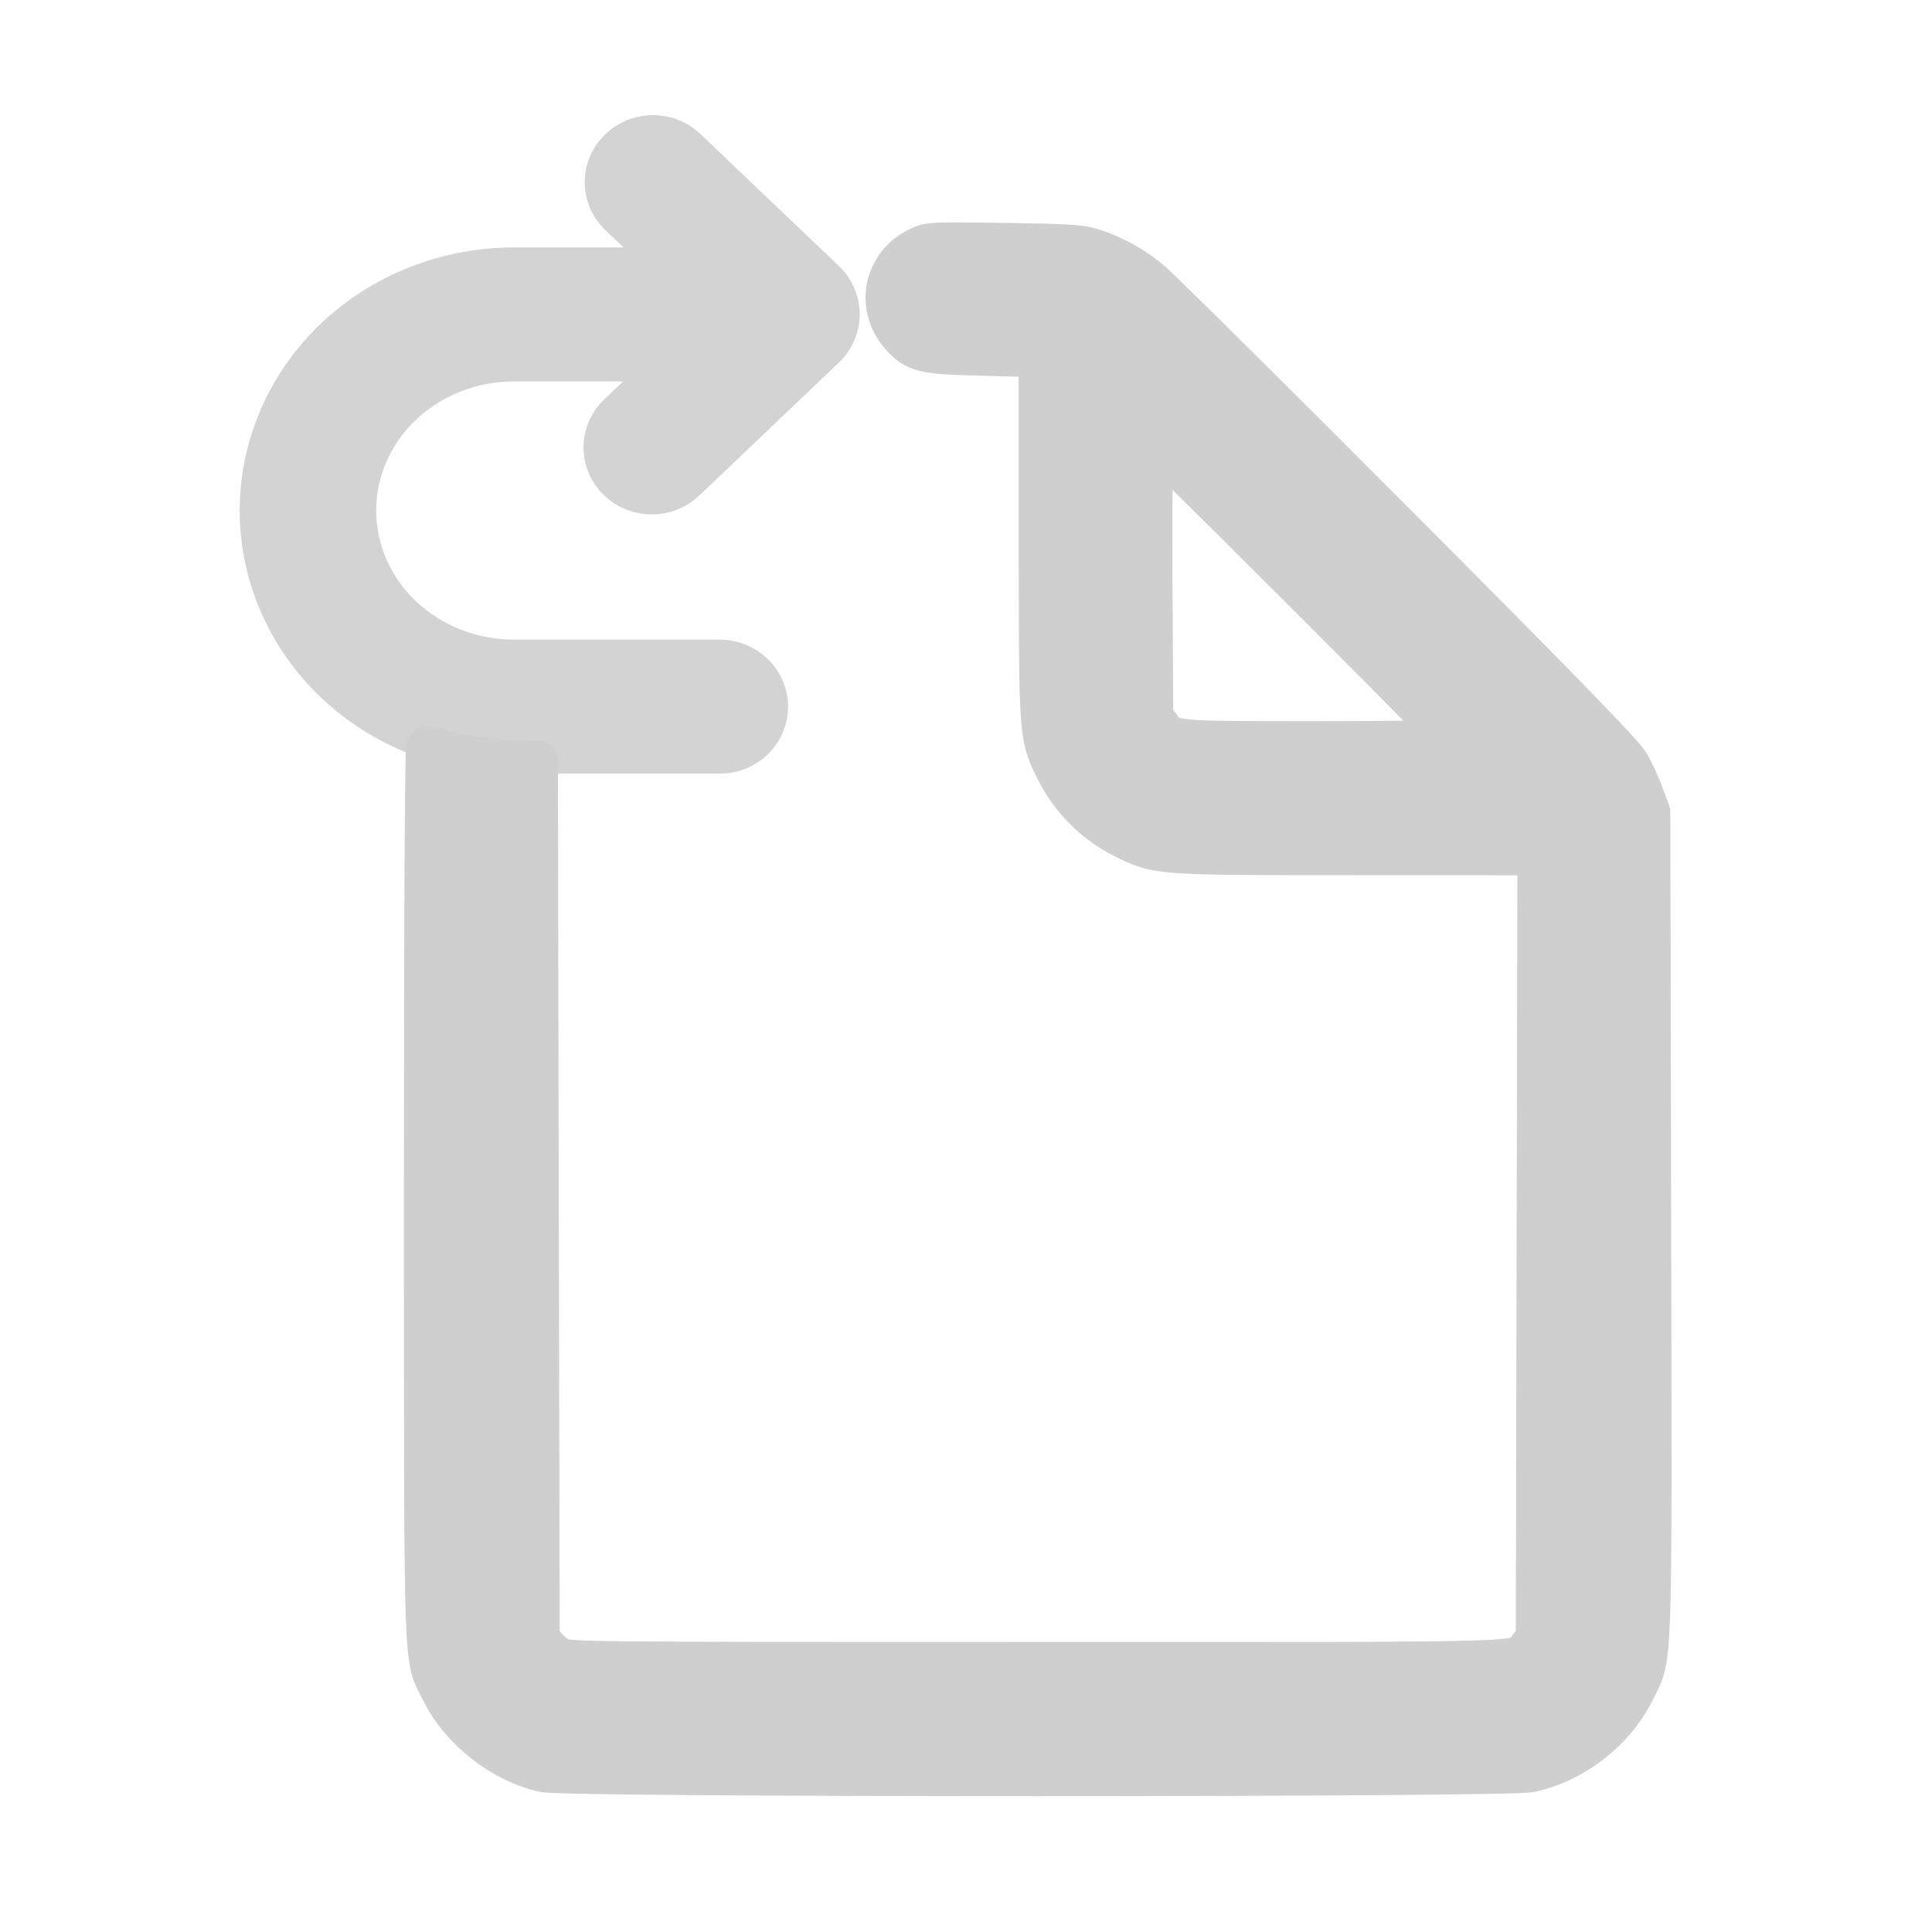 <svg width="14" height="14" viewBox="0 0 14 14" fill="none" xmlns="http://www.w3.org/2000/svg">
<g opacity="0.914">
<path d="M3.724 4.935H5.216C5.268 4.935 5.317 4.955 5.354 4.99C5.39 5.025 5.411 5.072 5.411 5.121C5.411 5.17 5.39 5.217 5.354 5.252C5.317 5.287 5.268 5.306 5.216 5.306H3.724C3.277 5.306 2.848 5.137 2.531 4.836C2.215 4.534 2.037 4.126 2.037 3.7C2.037 3.273 2.215 2.865 2.531 2.563C2.848 2.262 3.277 2.093 3.724 2.093H5.268L4.589 1.446C4.555 1.411 4.536 1.364 4.537 1.316C4.538 1.268 4.558 1.223 4.594 1.189C4.629 1.155 4.678 1.135 4.728 1.134C4.778 1.133 4.827 1.151 4.864 1.184L5.871 2.144C5.897 2.168 5.914 2.198 5.923 2.23C5.932 2.262 5.932 2.296 5.922 2.328C5.913 2.36 5.895 2.389 5.87 2.412L4.863 3.371C4.845 3.389 4.823 3.403 4.8 3.413C4.776 3.423 4.75 3.428 4.724 3.428C4.699 3.428 4.673 3.423 4.649 3.414C4.625 3.405 4.603 3.391 4.585 3.373C4.567 3.356 4.552 3.335 4.543 3.313C4.533 3.29 4.528 3.265 4.528 3.241C4.528 3.216 4.534 3.192 4.544 3.169C4.554 3.147 4.569 3.126 4.588 3.109L5.265 2.464H3.724C3.38 2.464 3.05 2.594 2.806 2.826C2.563 3.057 2.426 3.372 2.426 3.7C2.426 4.027 2.563 4.342 2.806 4.573C3.05 4.805 3.38 4.935 3.724 4.935Z" fill="#CFCFCF" stroke="#CFCFCF" stroke-width="0.6"/>
</g>
<path d="M3.946 12.838C3.641 12.773 3.34 12.537 3.201 12.256C3.069 11.989 3.078 12.237 3.077 8.638C3.077 6.522 3.084 5.411 3.094 5.411C3.105 5.411 3.168 5.425 3.237 5.445C3.379 5.484 3.622 5.515 3.785 5.515L3.893 5.515L3.899 8.69L3.906 11.866L3.946 11.923C3.969 11.954 4.017 11.995 4.054 12.014C4.12 12.048 4.169 12.048 7.521 12.048C11.306 12.048 10.989 12.059 11.087 11.93L11.134 11.868L11.14 9.03L11.146 6.193L9.839 6.192C8.371 6.192 8.394 6.193 8.141 6.069C7.936 5.968 7.757 5.788 7.656 5.584C7.531 5.33 7.533 5.353 7.532 3.889L7.532 2.584L7.136 2.573C6.683 2.563 6.634 2.55 6.527 2.429C6.345 2.222 6.407 1.916 6.655 1.796C6.731 1.758 6.745 1.758 7.276 1.765C7.733 1.772 7.833 1.778 7.914 1.804C8.064 1.852 8.208 1.931 8.331 2.032C8.393 2.082 9.187 2.869 10.095 3.78C11.315 5.003 11.761 5.462 11.803 5.535C11.835 5.589 11.882 5.69 11.907 5.761L11.954 5.888L11.96 8.872C11.966 12.207 11.973 11.986 11.84 12.256C11.698 12.543 11.402 12.772 11.087 12.838C10.909 12.875 4.128 12.875 3.954 12.838L3.946 12.838ZM10.514 5.363C10.514 5.346 8.372 3.204 8.354 3.204C8.348 3.204 8.344 3.652 8.346 4.2L8.352 5.196L8.399 5.257C8.492 5.379 8.451 5.375 9.538 5.376C10.076 5.376 10.514 5.369 10.514 5.363Z" fill="#CFCFCF" stroke="#CFCFCF" stroke-width="0.3" stroke-linecap="round" stroke-linejoin="round"/>
</svg>

